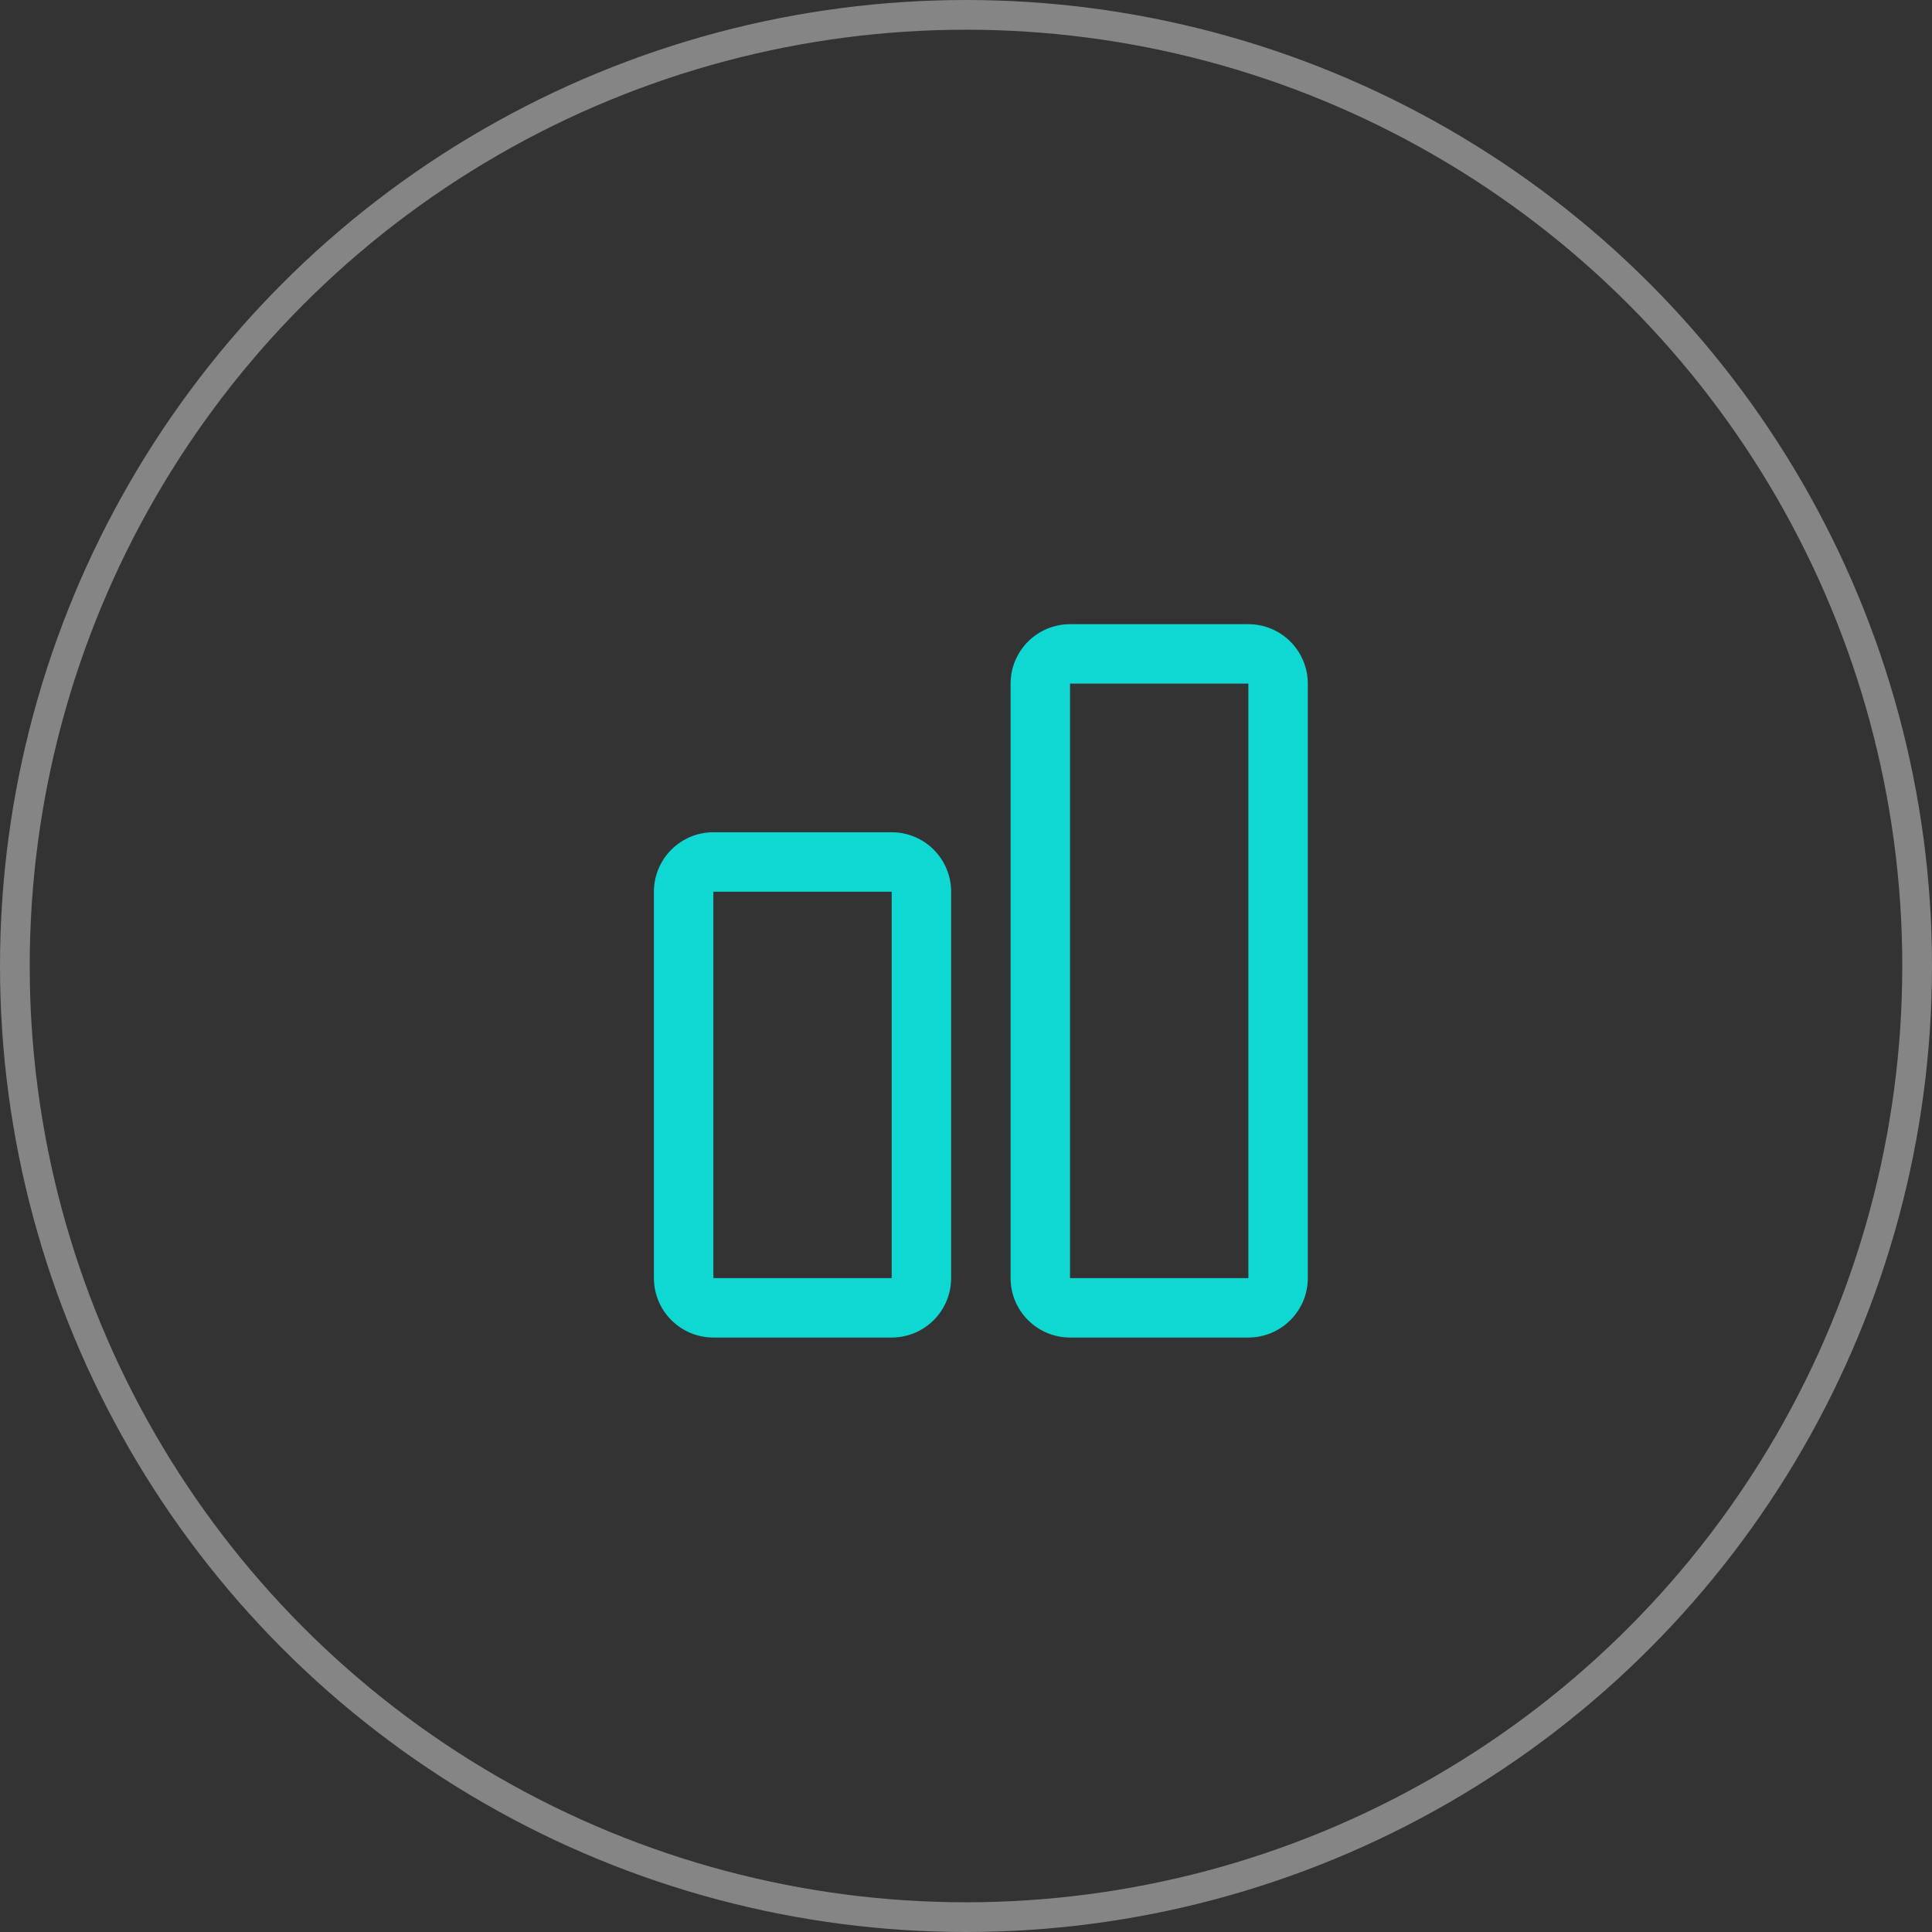 <svg width="65" height="65" viewBox="0 0 65 65" fill="none" xmlns="http://www.w3.org/2000/svg">
<rect x="0" y="0" width="65" height="65" fill="#333333" stroke="none"/>
<circle opacity="0.4" cx="32.5" cy="32.5" r="32" stroke="white"/>
<g clip-path="url(#clip0_42_113)">
<path d="M30 45C30.53 45 31.039 44.789 31.414 44.414C31.789 44.039 32 43.53 32 43V30C32 29.47 31.789 28.961 31.414 28.586C31.039 28.211 30.53 28 30 28H24C23.47 28 22.961 28.211 22.586 28.586C22.211 28.961 22 29.47 22 30V43C22 43.53 22.211 44.039 22.586 44.414C22.961 44.789 23.47 45 24 45H30ZM30 30V43H24V30H30Z" fill="#0FD7D2"/>
<path d="M44 23C44 22.47 43.789 21.961 43.414 21.586C43.039 21.211 42.53 21 42 21H36C35.47 21 34.961 21.211 34.586 21.586C34.211 21.961 34 22.47 34 23V43C34 43.53 34.211 44.039 34.586 44.414C34.961 44.789 35.47 45 36 45H42C42.53 45 43.039 44.789 43.414 44.414C43.789 44.039 44 43.53 44 43V23ZM36 23H42V43H36V23Z" fill="#0FD7D2"/>
</g>
<defs>
<clipPath id="clip0_42_113">
<rect width="22" height="24" fill="white" transform="translate(22 21)"/>
</clipPath>
</defs>
</svg>
